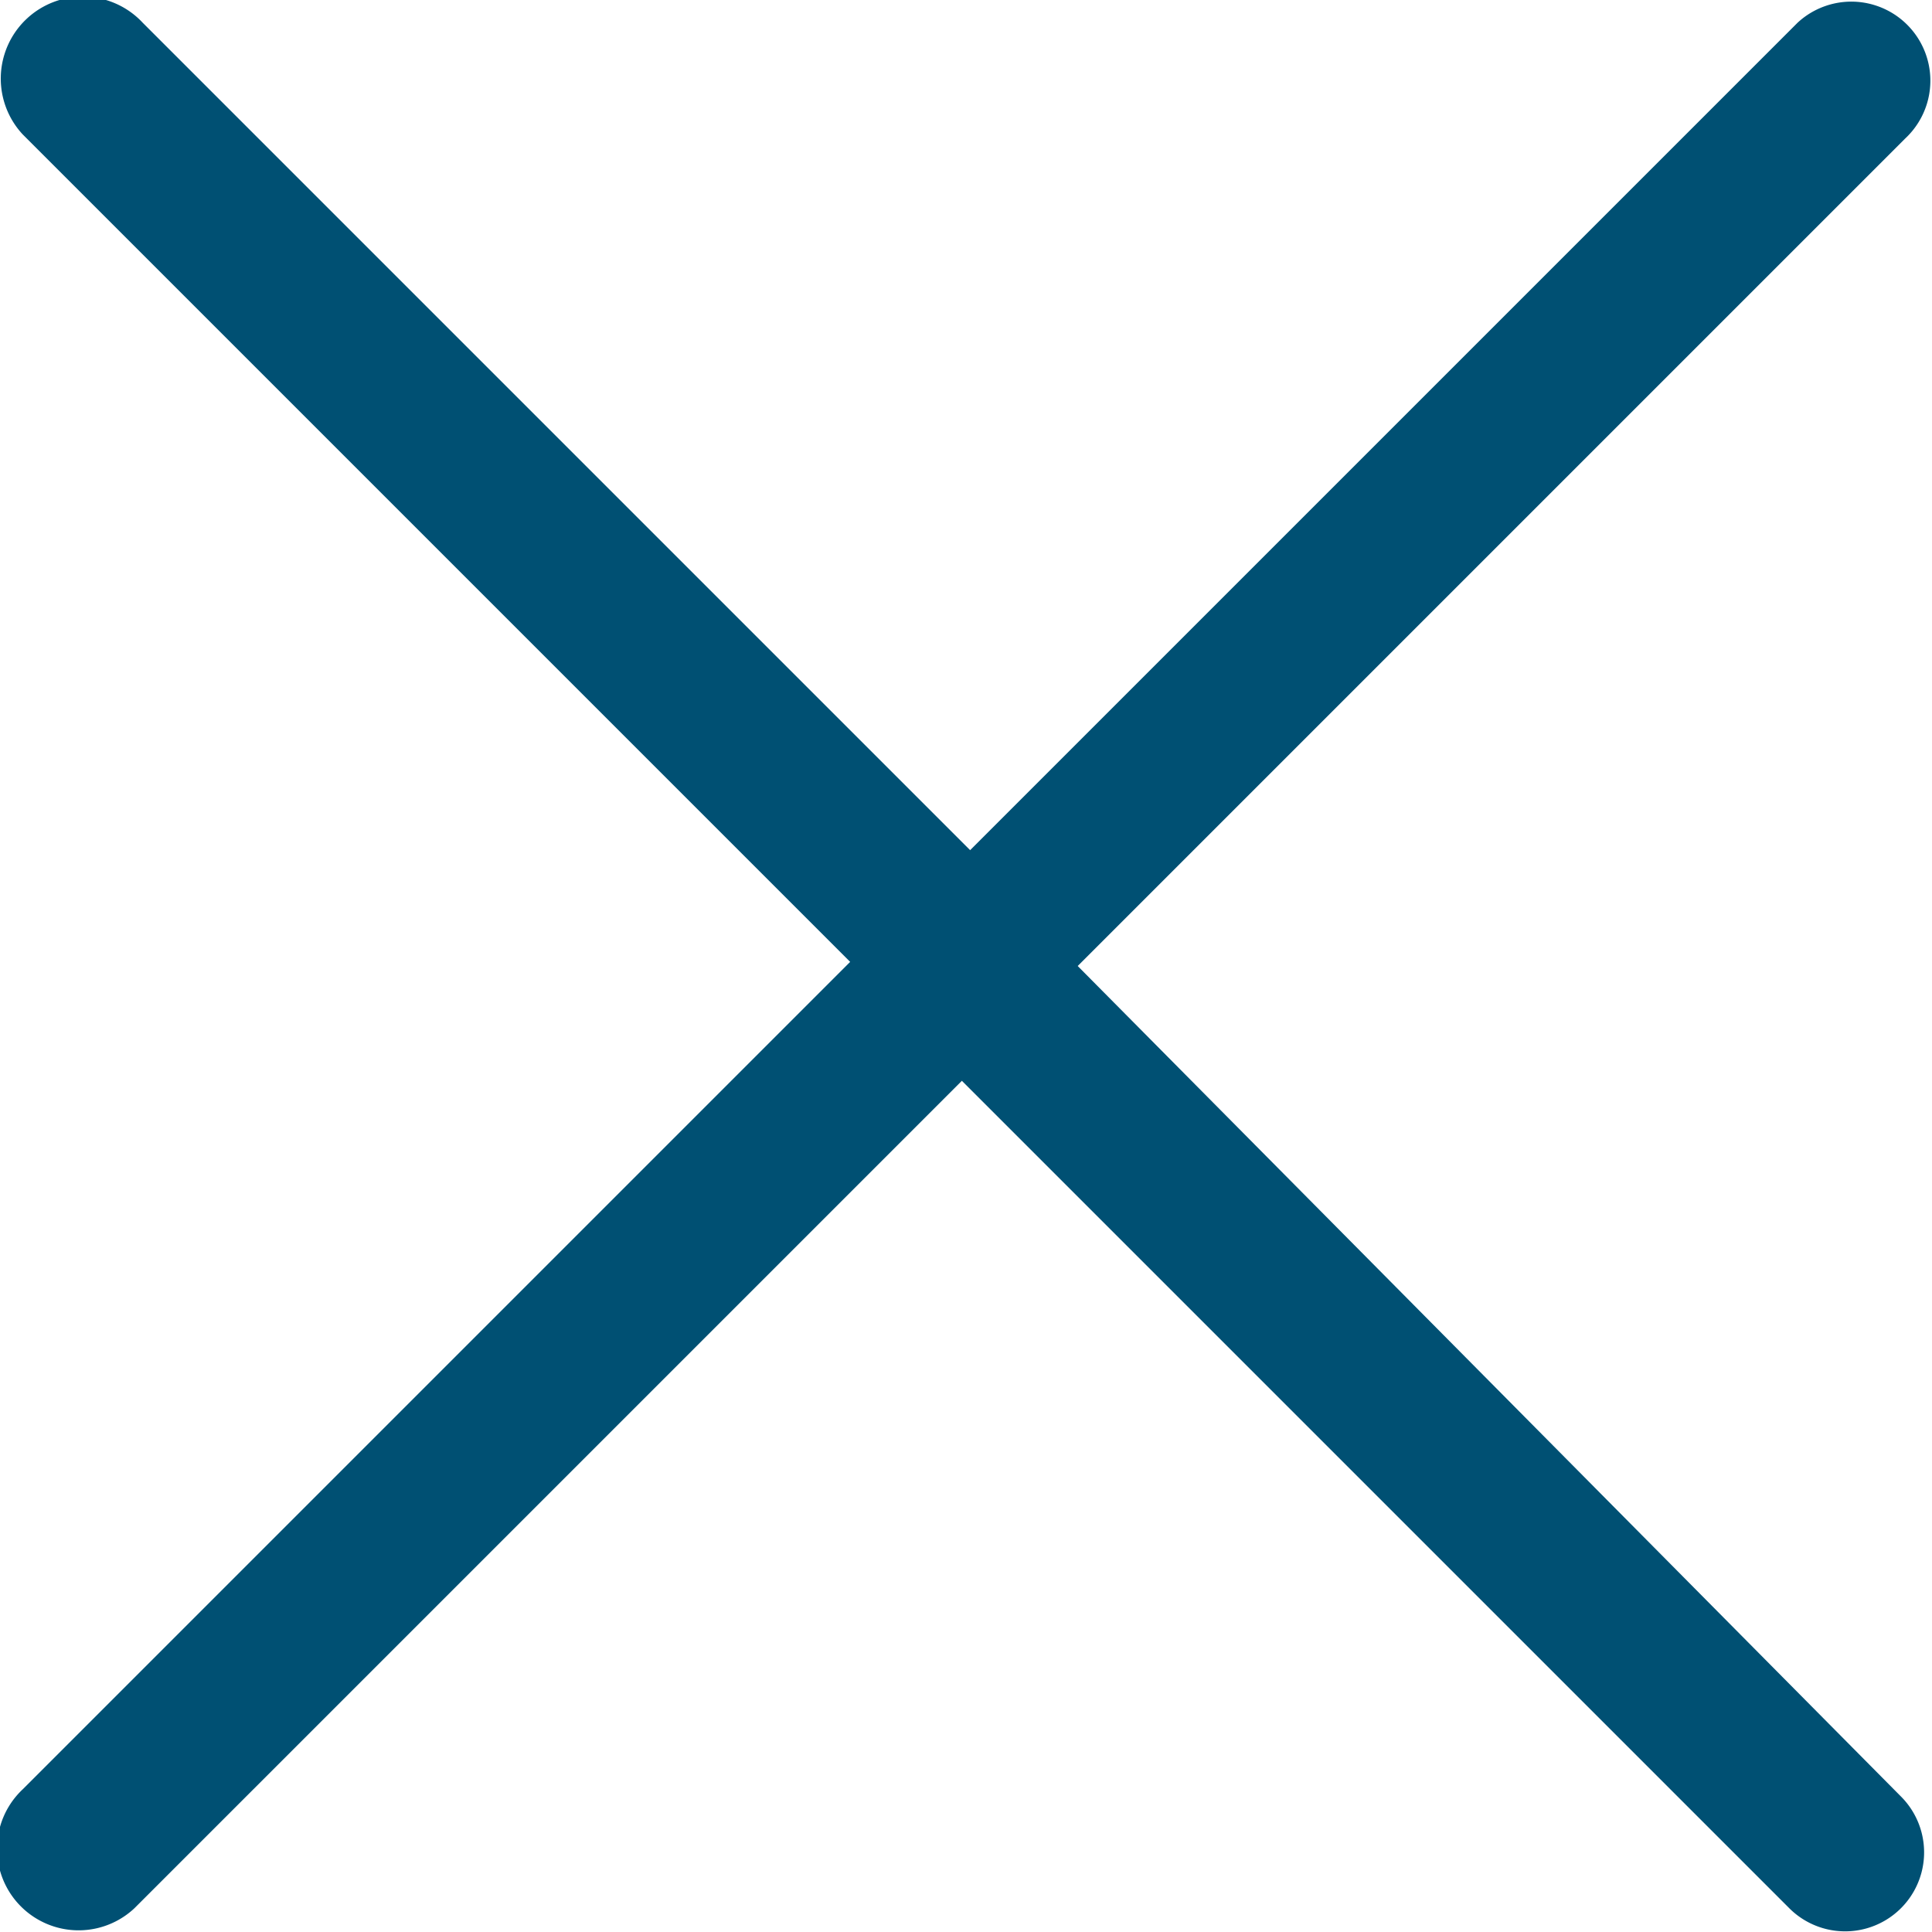 <svg xmlns="http://www.w3.org/2000/svg" viewBox="0 0 18.68 18.68"><defs><style>.cls-1{fill:#005073;}</style></defs><title>Asset 11</title><g id="Layer_2" data-name="Layer 2"><g id="Body_Content" data-name="Body Content"><g id="popup_3.0" data-name="popup 3.0"><path id="_Path_" data-name="&lt;Path&gt;" class="cls-1" d="M10.42,9.34l8-8A.76.76,0,0,0,17.38.22l-8,8-8-8A.76.76,0,0,0,.22,1.3l8,8-8,8A.76.76,0,1,0,1.3,18.45l8-8,8,8a.76.76,0,0,0,1.08-1.08Z"/></g></g></g></svg>
